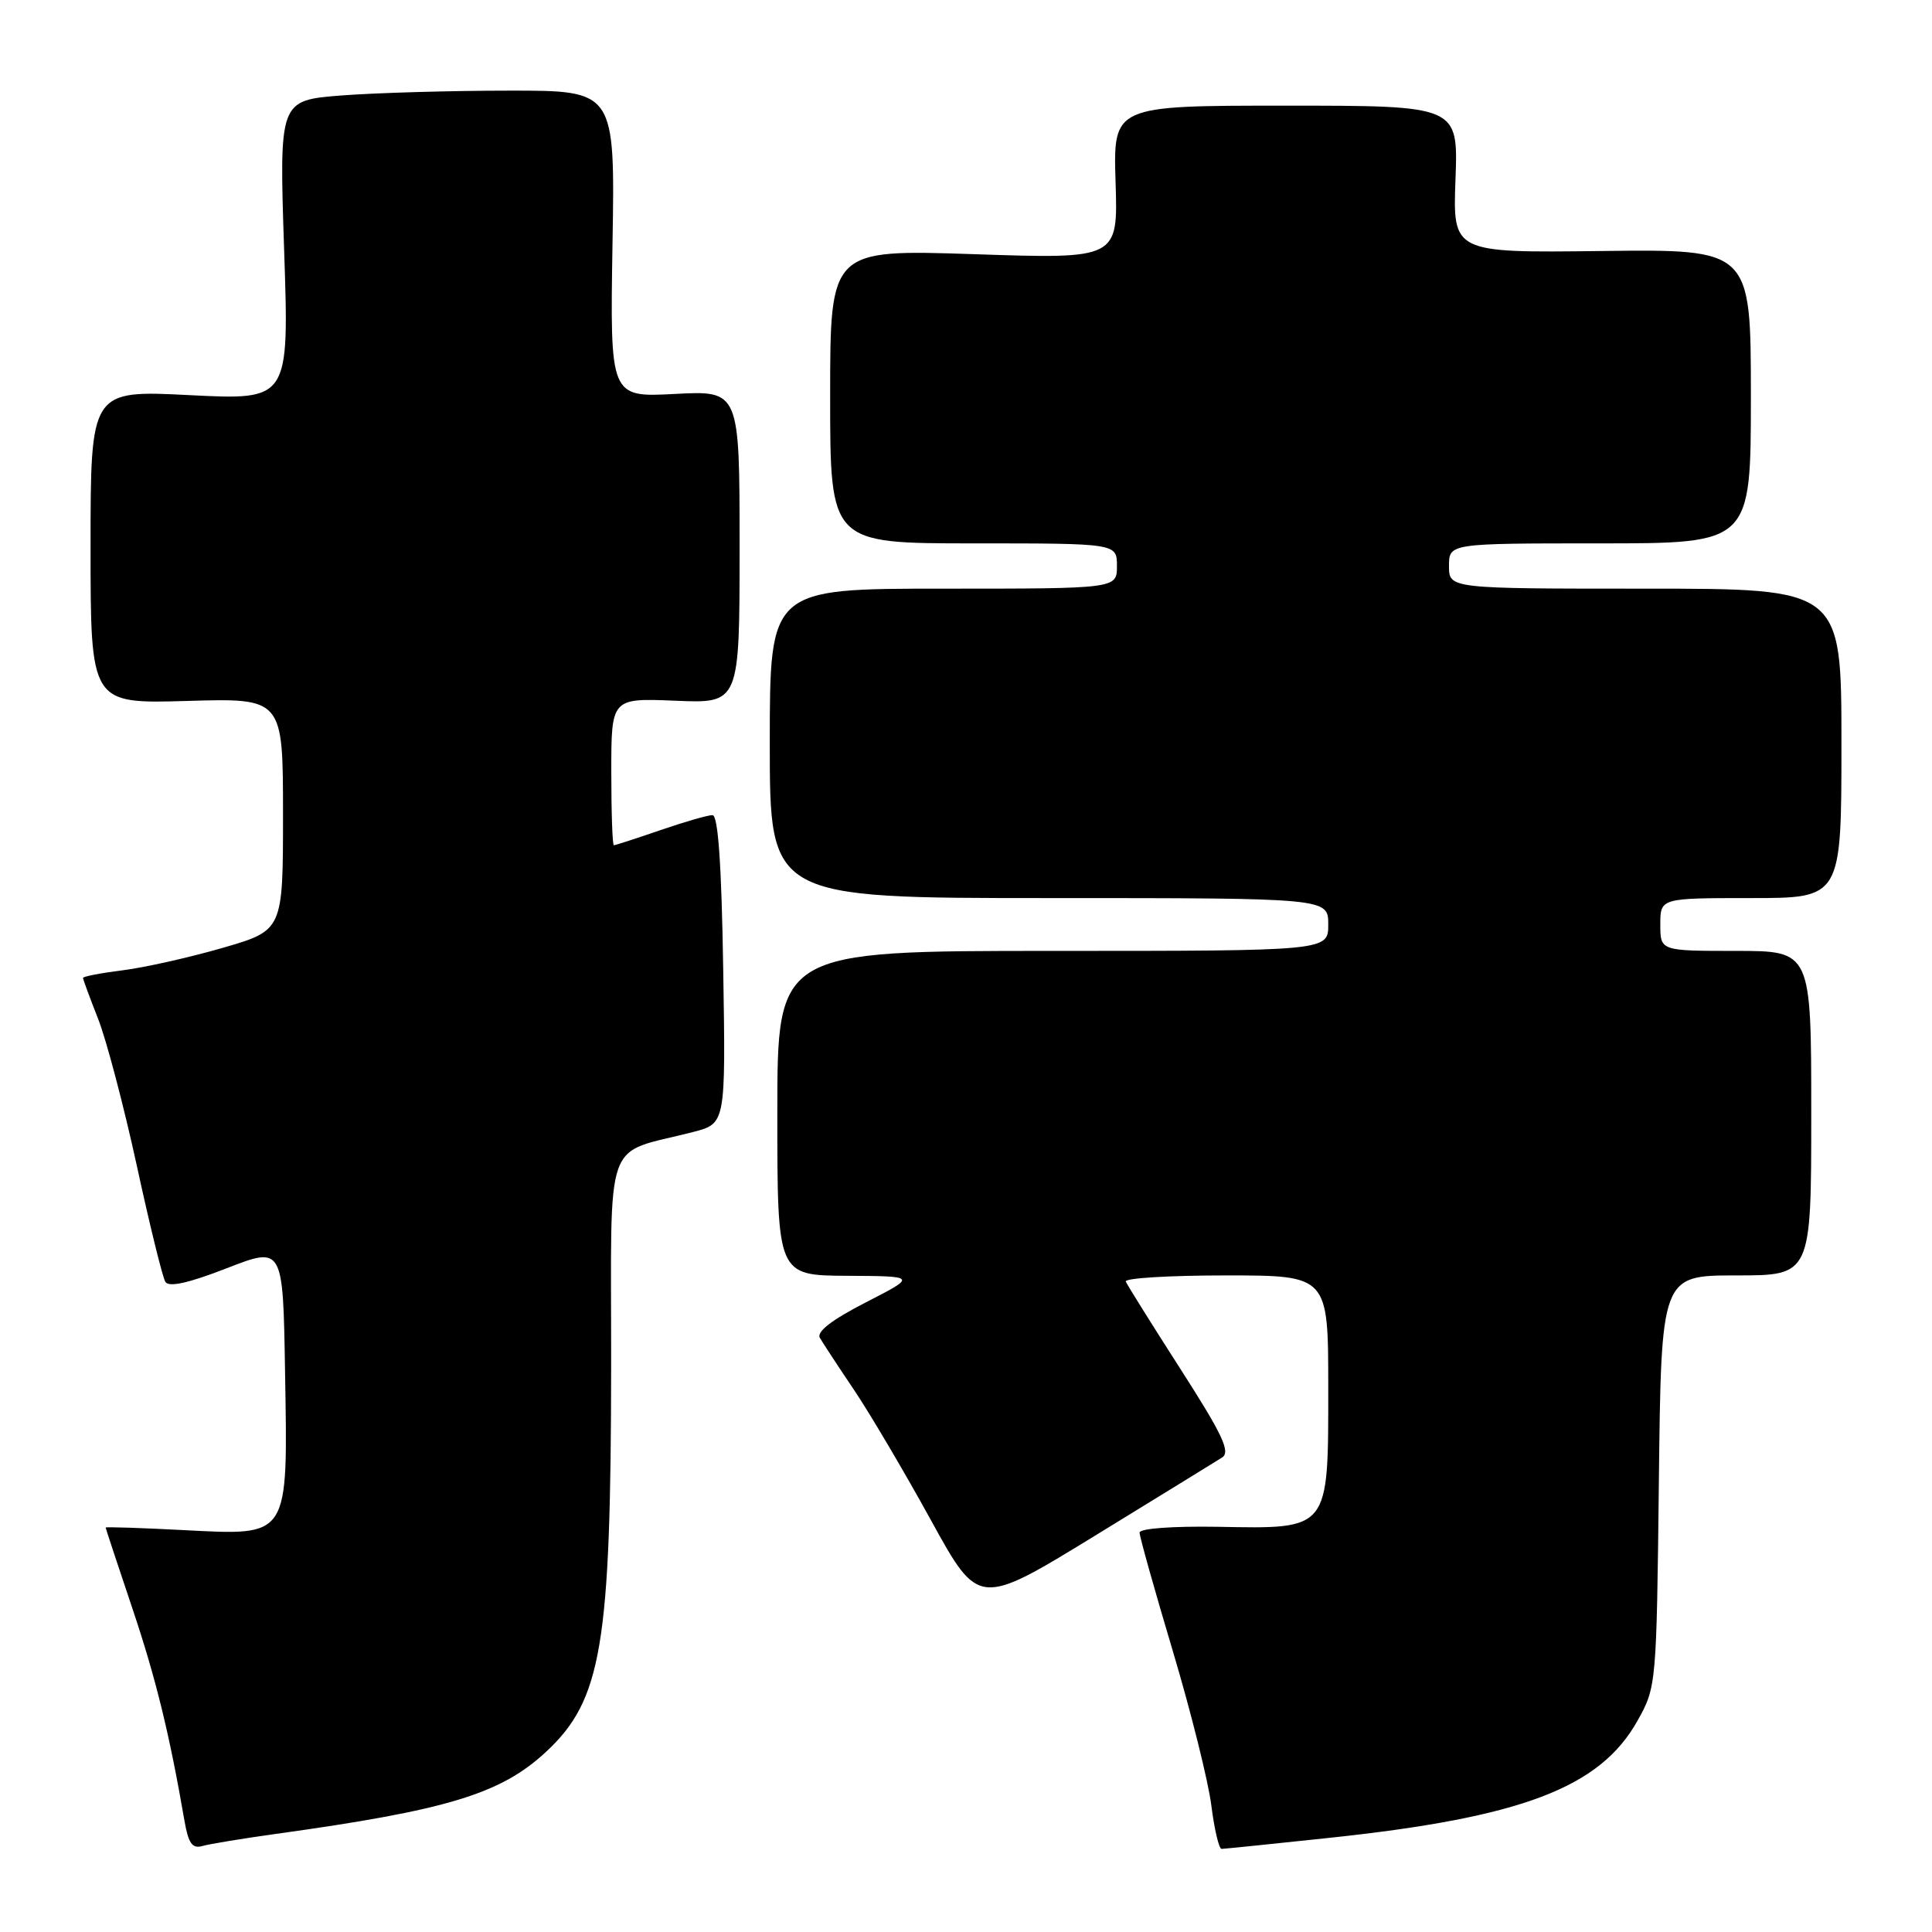 <?xml version="1.0" encoding="UTF-8" standalone="no"?>
<!DOCTYPE svg PUBLIC "-//W3C//DTD SVG 1.1//EN" "http://www.w3.org/Graphics/SVG/1.1/DTD/svg11.dtd" >
<svg xmlns="http://www.w3.org/2000/svg" xmlns:xlink="http://www.w3.org/1999/xlink" version="1.1" viewBox="0 0 256 256">
 <g >
 <path fill="currentColor"
d=" M 36.50 243.01 C 59.25 239.86 66.34 237.71 72.34 232.14 C 79.74 225.27 80.95 218.05 80.98 180.83 C 81.00 149.75 79.83 153.09 91.83 150.00 C 96.16 148.88 96.16 148.88 95.83 128.45 C 95.61 114.53 95.15 108.01 94.41 108.01 C 93.81 108.00 90.70 108.90 87.50 110.00 C 84.30 111.10 81.53 112.00 81.34 112.00 C 81.15 112.00 81.00 107.61 81.00 102.25 C 81.00 92.50 81.00 92.50 89.50 92.85 C 98.00 93.21 98.00 93.21 98.00 72.48 C 98.00 51.75 98.00 51.75 89.41 52.20 C 80.83 52.65 80.83 52.65 81.16 32.32 C 81.50 12.00 81.50 12.00 67.50 12.01 C 59.80 12.01 49.79 12.30 45.24 12.65 C 36.99 13.30 36.99 13.30 37.65 33.16 C 38.32 53.02 38.32 53.02 25.16 52.36 C 12.00 51.69 12.00 51.69 12.00 72.47 C 12.00 93.25 12.00 93.25 24.75 92.88 C 37.50 92.50 37.50 92.50 37.50 107.89 C 37.50 123.28 37.50 123.28 29.50 125.60 C 25.10 126.87 19.14 128.21 16.25 128.57 C 13.36 128.93 11.00 129.39 11.00 129.58 C 11.00 129.77 11.90 132.21 13.00 135.00 C 14.10 137.80 16.40 146.53 18.12 154.42 C 19.83 162.31 21.54 169.25 21.91 169.85 C 22.37 170.60 24.98 170.02 30.04 168.05 C 37.50 165.15 37.50 165.15 37.77 181.71 C 38.14 203.94 38.44 203.46 24.39 202.75 C 18.67 202.45 14.00 202.30 14.00 202.41 C 14.00 202.52 15.58 207.28 17.50 213.00 C 20.64 222.32 22.45 229.71 24.45 241.30 C 24.96 244.25 25.49 244.99 26.80 244.61 C 27.74 244.34 32.10 243.62 36.50 243.01 Z  M 176.10 243.53 C 201.65 240.82 212.01 236.89 216.98 228.00 C 219.48 223.54 219.50 223.24 219.81 196.25 C 220.12 169.00 220.12 169.00 230.06 169.00 C 240.00 169.00 240.00 169.00 240.00 147.50 C 240.00 126.00 240.00 126.00 230.00 126.00 C 220.00 126.00 220.00 126.00 220.00 122.50 C 220.00 119.00 220.00 119.00 232.00 119.00 C 244.00 119.00 244.00 119.00 244.00 98.50 C 244.00 78.00 244.00 78.00 218.00 78.00 C 192.00 78.00 192.00 78.00 192.00 75.00 C 192.00 72.00 192.00 72.00 212.00 72.00 C 232.00 72.00 232.00 72.00 232.00 52.51 C 232.00 33.02 232.00 33.02 212.25 33.26 C 192.50 33.50 192.50 33.50 192.86 23.75 C 193.22 14.00 193.22 14.00 170.36 14.00 C 147.50 14.00 147.50 14.00 147.82 24.16 C 148.14 34.32 148.14 34.32 129.07 33.68 C 110.00 33.05 110.00 33.05 110.00 52.52 C 110.00 72.00 110.00 72.00 129.00 72.00 C 148.00 72.00 148.00 72.00 148.00 75.00 C 148.00 78.00 148.00 78.00 125.00 78.00 C 102.00 78.00 102.00 78.00 102.00 98.50 C 102.00 119.00 102.00 119.00 139.00 119.00 C 176.00 119.00 176.00 119.00 176.00 122.50 C 176.00 126.00 176.00 126.00 139.50 126.00 C 103.00 126.00 103.00 126.00 103.00 147.50 C 103.00 169.00 103.00 169.00 112.25 169.05 C 121.50 169.10 121.50 169.10 114.71 172.58 C 110.20 174.90 108.16 176.47 108.64 177.28 C 109.03 177.95 111.08 181.08 113.21 184.24 C 115.33 187.40 119.90 195.15 123.37 201.46 C 129.68 212.93 129.68 212.93 145.09 203.49 C 153.57 198.29 161.14 193.63 161.93 193.13 C 163.08 192.40 162.01 190.12 156.43 181.42 C 152.62 175.48 149.35 170.25 149.17 169.81 C 148.98 169.36 154.95 169.00 162.42 169.00 C 176.00 169.00 176.00 169.00 176.00 183.85 C 176.00 202.88 176.24 202.58 161.38 202.31 C 155.38 202.21 151.00 202.53 151.00 203.08 C 151.00 203.60 152.98 210.66 155.40 218.76 C 157.82 226.87 160.12 236.09 160.51 239.25 C 160.91 242.41 161.52 245.00 161.87 244.99 C 162.21 244.98 168.62 244.33 176.10 243.53 Z "/>
</g>
</svg>